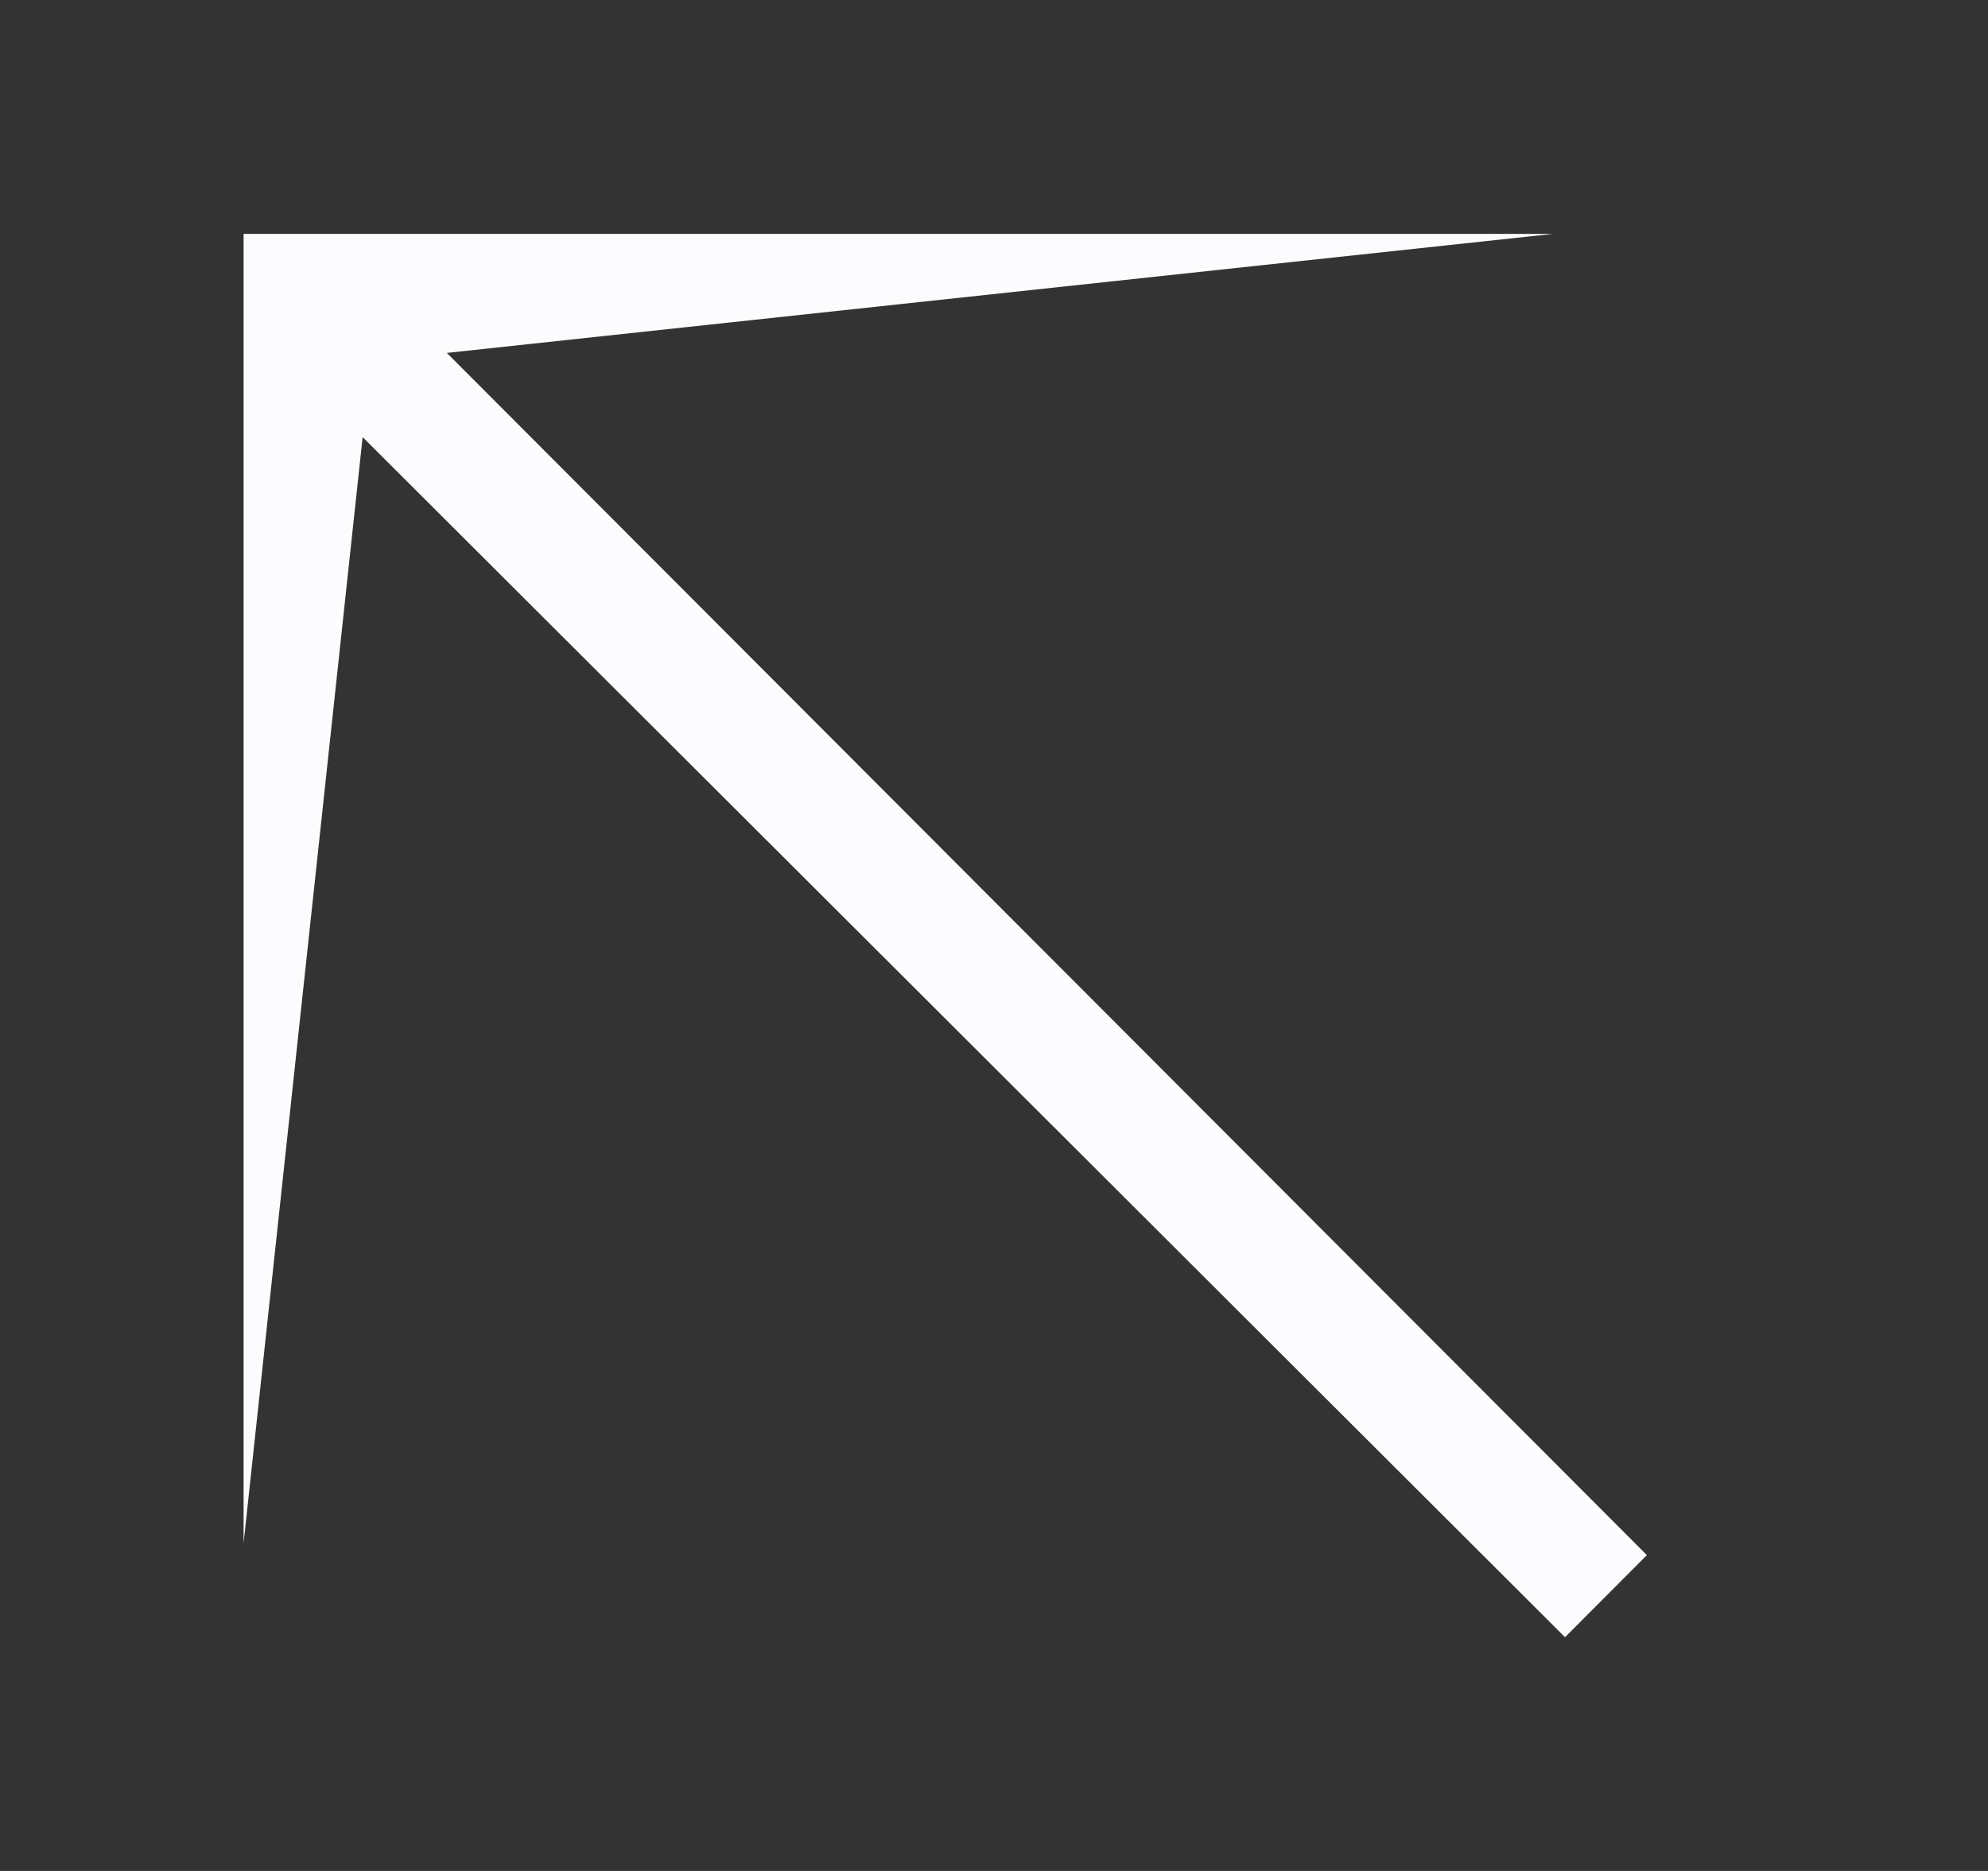 <svg width="17" height="16" viewBox="0 0 17 16" fill="none" xmlns="http://www.w3.org/2000/svg">
<rect x="0" y="0" width="17" height="16" fill="#333333" stroke="none"/>
<path d="M13.383 14.001L3.101 3.738L2.083 13.197V2H13.281L3.821 3.018L14.083 13.299L13.383 14.001Z" fill="#FCFCFF"/>
</svg>
